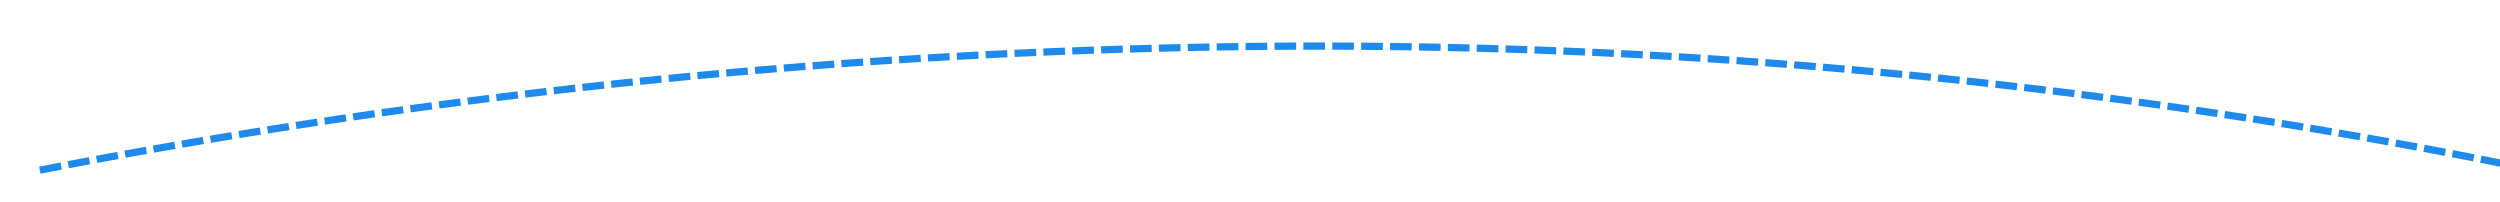﻿<?xml version="1.0" encoding="utf-8"?>
<svg version="1.1" xmlns:xlink="http://www.w3.org/1999/xlink" width="346px" height="28px" viewBox="990 436  346 28" xmlns="http://www.w3.org/2000/svg">
  <g transform="matrix(0.961 0.276 -0.276 0.961 169.089 -303.134 )">
    <path d="M 1011.024 501.396  C 1010.129 501.844  1009.235 502.293  1008.342 502.744  L 1008.792 503.637  C 1009.685 503.186  1010.578 502.737  1011.471 502.29  L 1011.024 501.396  Z M 1014.606 499.612  C 1013.71 500.056  1012.814 500.501  1011.919 500.948  L 1012.365 501.843  C 1013.26 501.397  1014.154 500.951  1015.05 500.508  L 1014.606 499.612  Z M 1018.196 497.843  C 1017.298 498.283  1016.4 498.725  1015.503 499.168  L 1015.946 500.065  C 1016.842 499.622  1017.739 499.181  1018.636 498.741  L 1018.196 497.843  Z M 1021.794 496.09  C 1020.894 496.526  1019.994 496.964  1019.095 497.403  L 1019.534 498.302  C 1020.432 497.863  1021.331 497.426  1022.23 496.99  L 1021.794 496.09  Z M 1025.399 494.352  C 1024.497 494.784  1023.595 495.218  1022.695 495.654  L 1023.13 496.554  C 1024.03 496.119  1024.93 495.686  1025.831 495.254  L 1025.399 494.352  Z M 1029.012 492.629  C 1028.108 493.058  1027.204 493.488  1026.302 493.92  L 1026.733 494.822  C 1027.635 494.391  1028.537 493.961  1029.44 493.533  L 1029.012 492.629  Z M 1032.631 490.922  C 1031.726 491.347  1030.82 491.774  1029.916 492.201  L 1030.343 493.105  C 1031.247 492.678  1032.151 492.252  1033.056 491.828  L 1032.631 490.922  Z M 1036.259 489.231  C 1035.351 489.652  1034.444 490.074  1033.538 490.498  L 1033.961 491.404  C 1034.867 490.981  1035.773 490.559  1036.679 490.138  L 1036.259 489.231  Z M 1039.893 487.555  C 1038.983 487.972  1038.075 488.391  1037.166 488.81  L 1037.586 489.718  C 1038.493 489.299  1039.401 488.881  1040.31 488.464  L 1039.893 487.555  Z M 1043.534 485.895  C 1042.623 486.308  1041.712 486.722  1040.803 487.138  L 1041.218 488.048  C 1042.127 487.632  1043.037 487.218  1043.947 486.805  L 1043.534 485.895  Z M 1047.183 484.25  C 1046.27 484.659  1045.357 485.07  1044.446 485.482  L 1044.858 486.393  C 1045.768 485.981  1046.68 485.571  1047.592 485.162  L 1047.183 484.25  Z M 1050.838 482.62  C 1049.924 483.026  1049.009 483.433  1048.096 483.841  L 1048.504 484.754  C 1049.417 484.346  1050.33 483.94  1051.243 483.535  L 1050.838 482.62  Z M 1054.501 481.007  C 1053.584 481.408  1052.668 481.811  1051.753 482.216  L 1052.157 483.13  C 1053.072 482.726  1053.986 482.324  1054.902 481.923  L 1054.501 481.007  Z M 1058.17 479.409  C 1057.252 479.807  1056.334 480.206  1055.417 480.606  L 1055.818 481.522  C 1056.734 481.122  1057.65 480.724  1058.567 480.327  L 1058.17 479.409  Z M 1061.846 477.827  C 1060.926 478.22  1060.007 478.615  1059.088 479.012  L 1059.485 479.93  C 1060.402 479.534  1061.321 479.139  1062.24 478.746  L 1061.846 477.827  Z M 1065.529 476.26  C 1064.607 476.65  1063.687 477.041  1062.766 477.434  L 1063.159 478.354  C 1064.078 477.961  1064.998 477.571  1065.918 477.181  L 1065.529 476.26  Z M 1069.219 474.71  C 1068.295 475.095  1067.373 475.483  1066.451 475.871  L 1066.839 476.793  C 1067.76 476.404  1068.682 476.018  1069.604 475.632  L 1069.219 474.71  Z M 1072.915 473.175  C 1071.99 473.557  1071.066 473.94  1070.142 474.324  L 1070.526 475.248  C 1071.449 474.863  1072.372 474.48  1073.296 474.099  L 1072.915 473.175  Z M 1076.617 471.656  C 1075.691 472.033  1074.765 472.413  1073.84 472.794  L 1074.22 473.718  C 1075.144 473.338  1076.069 472.959  1076.995 472.582  L 1076.617 471.656  Z M 1080.326 470.152  C 1079.398 470.526  1078.471 470.902  1077.544 471.278  L 1077.921 472.205  C 1078.846 471.828  1079.773 471.453  1080.7 471.08  L 1080.326 470.152  Z M 1084.042 468.665  C 1083.112 469.035  1082.183 469.406  1081.255 469.779  L 1081.627 470.707  C 1082.555 470.335  1083.483 469.964  1084.411 469.594  L 1084.042 468.665  Z M 1087.764 467.194  C 1086.832 467.56  1085.902 467.927  1084.972 468.296  L 1085.34 469.225  C 1086.269 468.857  1087.199 468.49  1088.129 468.124  L 1087.764 467.194  Z M 1091.492 465.738  C 1090.559 466.1  1089.627 466.463  1088.695 466.828  L 1089.06 467.759  C 1089.99 467.395  1090.922 467.032  1091.853 466.67  L 1091.492 465.738  Z M 1095.226 464.299  C 1094.292 464.656  1093.358 465.016  1092.425 465.377  L 1092.785 466.309  C 1093.718 465.949  1094.65 465.59  1095.584 465.232  L 1095.226 464.299  Z M 1098.966 462.875  C 1098.031 463.229  1097.095 463.584  1096.161 463.941  L 1096.517 464.875  C 1097.451 464.519  1098.385 464.164  1099.32 463.81  L 1098.966 462.875  Z M 1102.713 461.467  C 1101.775 461.817  1100.839 462.169  1099.902 462.522  L 1100.255 463.457  C 1101.19 463.105  1102.126 462.754  1103.063 462.404  L 1102.713 461.467  Z M 1106.465 460.076  C 1105.526 460.422  1104.588 460.769  1103.65 461.118  L 1103.999 462.055  C 1104.936 461.707  1105.873 461.36  1106.811 461.014  L 1106.465 460.076  Z M 1110.224 458.7  C 1109.283 459.042  1108.343 459.386  1107.404 459.73  L 1107.749 460.669  C 1108.687 460.325  1109.626 459.982  1110.565 459.64  L 1110.224 458.7  Z M 1113.988 457.341  C 1113.046 457.679  1112.105 458.018  1111.164 458.359  L 1111.505 459.299  C 1112.444 458.959  1113.385 458.62  1114.325 458.282  L 1113.988 457.341  Z M 1117.758 455.998  C 1116.815 456.331  1115.872 456.667  1114.93 457.004  L 1115.266 457.945  C 1116.208 457.609  1117.149 457.274  1118.091 456.94  L 1117.758 455.998  Z M 1121.533 454.67  C 1120.589 455  1119.645 455.332  1118.701 455.664  L 1119.034 456.607  C 1119.976 456.275  1120.919 455.944  1121.863 455.615  L 1121.533 454.67  Z M 1125.315 453.359  C 1124.369 453.685  1123.423 454.012  1122.478 454.341  L 1122.807 455.286  C 1123.751 454.957  1124.695 454.63  1125.64 454.305  L 1125.315 453.359  Z M 1129.102 452.065  C 1128.154 452.386  1127.207 452.71  1126.261 453.034  L 1126.585 453.98  C 1127.531 453.656  1128.477 453.333  1129.423 453.012  L 1129.102 452.065  Z M 1132.894 450.786  C 1131.945 451.104  1130.997 451.423  1130.049 451.744  L 1130.37 452.691  C 1131.316 452.37  1132.264 452.052  1133.211 451.734  L 1132.894 450.786  Z M 1136.692 449.524  C 1135.742 449.837  1134.792 450.152  1133.843 450.469  L 1134.159 451.418  C 1135.108 451.101  1136.056 450.787  1137.005 450.473  L 1136.692 449.524  Z M 1140.495 448.278  C 1139.544 448.587  1138.593 448.898  1137.642 449.211  L 1137.955 450.161  C 1138.904 449.848  1139.854 449.538  1140.804 449.228  L 1140.495 448.278  Z M 1144.304 447.048  C 1143.351 447.353  1142.398 447.66  1141.447 447.969  L 1141.755 448.92  C 1142.706 448.612  1143.657 448.305  1144.609 448  L 1144.304 447.048  Z M 1148.117 445.834  C 1147.163 446.135  1146.21 446.438  1145.256 446.743  L 1145.561 447.695  C 1146.513 447.391  1147.465 447.089  1148.418 446.788  L 1148.117 445.834  Z M 1151.936 444.637  C 1150.981 444.934  1150.026 445.233  1149.071 445.533  L 1149.372 446.487  C 1150.325 446.187  1151.279 445.889  1152.233 445.592  L 1151.936 444.637  Z M 1155.76 443.456  C 1154.803 443.749  1153.847 444.044  1152.892 444.34  L 1153.188 445.295  C 1154.142 444.999  1155.097 444.705  1156.053 444.412  L 1155.76 443.456  Z M 1159.589 442.291  C 1158.631 442.581  1157.674 442.871  1156.717 443.163  L 1157.009 444.12  C 1157.965 443.828  1158.921 443.538  1159.878 443.249  L 1159.589 442.291  Z M 1163.423 441.143  C 1162.464 441.428  1161.505 441.715  1160.547 442.003  L 1160.835 442.961  C 1161.792 442.673  1162.75 442.387  1163.708 442.102  L 1163.423 441.143  Z M 1167.263 440.014  C 1166.302 440.294  1165.342 440.576  1164.383 440.859  L 1164.666 441.818  C 1165.624 441.535  1166.583 441.254  1167.543 440.974  L 1167.263 440.014  Z M 1171.108 438.904  C 1170.146 439.179  1169.185 439.456  1168.224 439.735  L 1168.502 440.695  C 1169.462 440.417  1170.423 440.141  1171.383 439.866  L 1171.108 438.904  Z M 1174.959 437.813  C 1173.996 438.083  1173.033 438.356  1172.071 438.63  L 1172.345 439.591  C 1173.306 439.318  1174.267 439.046  1175.23 438.775  L 1174.959 437.813  Z M 1178.815 436.74  C 1177.85 437.006  1176.886 437.273  1175.923 437.543  L 1176.192 438.506  C 1177.154 438.237  1178.117 437.969  1179.081 437.704  L 1178.815 436.74  Z M 1182.676 435.685  C 1181.71 435.946  1180.745 436.21  1179.78 436.474  L 1180.044 437.439  C 1181.008 437.174  1181.972 436.911  1182.937 436.65  L 1182.676 435.685  Z M 1186.542 434.649  C 1185.575 434.906  1184.608 435.164  1183.642 435.424  L 1183.902 436.39  C 1184.867 436.13  1185.833 435.872  1186.798 435.616  L 1186.542 434.649  Z M 1190.413 433.632  C 1189.445 433.884  1188.477 434.137  1187.509 434.393  L 1187.765 435.36  C 1188.731 435.105  1189.698 434.851  1190.665 434.599  L 1190.413 433.632  Z M 1194.289 432.633  C 1193.319 432.88  1192.35 433.129  1191.381 433.38  L 1191.632 434.348  C 1192.6 434.098  1193.567 433.849  1194.536 433.602  L 1194.289 432.633  Z M 1198.169 431.652  C 1197.198 431.895  1196.228 432.14  1195.258 432.386  L 1195.504 433.355  C 1196.473 433.109  1197.442 432.865  1198.412 432.622  L 1198.169 431.652  Z M 1202.054 430.691  C 1201.082 430.929  1200.111 431.169  1199.14 431.41  L 1199.381 432.381  C 1200.351 432.139  1201.321 431.9  1202.292 431.662  L 1202.054 430.691  Z M 1205.944 429.748  C 1204.971 429.981  1203.998 430.216  1203.026 430.453  L 1203.263 431.425  C 1204.234 431.188  1205.205 430.953  1206.177 430.72  L 1205.944 429.748  Z M 1209.838 428.823  C 1208.864 429.052  1207.89 429.282  1206.917 429.515  L 1207.149 430.487  C 1208.121 430.255  1209.094 430.025  1210.067 429.797  L 1209.838 428.823  Z M 1213.737 427.917  C 1212.761 428.142  1211.787 428.367  1210.812 428.595  L 1211.04 429.569  C 1212.013 429.341  1212.987 429.116  1213.961 428.892  L 1213.737 427.917  Z M 1217.64 427.03  C 1216.663 427.25  1215.687 427.471  1214.712 427.694  L 1214.935 428.669  C 1215.909 428.446  1216.884 428.225  1217.859 428.006  L 1217.64 427.03  Z M 1221.547 426.162  C 1220.569 426.377  1219.592 426.593  1218.616 426.812  L 1218.834 427.788  C 1219.809 427.57  1220.785 427.353  1221.761 427.139  L 1221.547 426.162  Z M 1225.458 425.313  C 1224.479 425.523  1223.502 425.734  1222.524 425.948  L 1222.737 426.925  C 1223.714 426.712  1224.691 426.5  1225.668 426.29  L 1225.458 425.313  Z M 1229.373 424.482  C 1228.394 424.687  1227.415 424.894  1226.436 425.103  L 1226.645 426.081  C 1227.622 425.872  1228.6 425.666  1229.578 425.46  L 1229.373 424.482  Z M 1233.292 423.67  C 1232.312 423.87  1231.332 424.073  1230.352 424.277  L 1230.556 425.256  C 1231.535 425.052  1232.514 424.85  1233.493 424.649  L 1233.292 423.67  Z M 1237.215 422.877  C 1236.234 423.072  1235.253 423.27  1234.273 423.47  L 1234.472 424.45  C 1235.451 424.25  1236.431 424.053  1237.411 423.857  L 1237.215 422.877  Z M 1241.142 422.102  C 1240.16 422.293  1239.178 422.486  1238.196 422.681  L 1238.391 423.662  C 1239.371 423.467  1240.352 423.275  1241.333 423.084  L 1241.142 422.102  Z M 1245.072 421.347  C 1244.089 421.533  1243.107 421.721  1242.124 421.911  L 1242.314 422.893  C 1243.295 422.703  1244.277 422.515  1245.259 422.329  L 1245.072 421.347  Z M 1249.006 420.61  C 1248.022 420.792  1247.039 420.975  1246.055 421.161  L 1246.241 422.143  C 1247.223 421.958  1248.205 421.775  1249.188 421.593  L 1249.006 420.61  Z M 1252.944 419.892  C 1251.959 420.069  1250.975 420.248  1249.99 420.429  L 1250.171 421.412  C 1251.154 421.232  1252.137 421.053  1253.121 420.876  L 1252.944 419.892  Z M 1256.885 419.193  C 1255.899 419.365  1254.914 419.54  1253.929 419.715  L 1254.105 420.7  C 1255.088 420.524  1256.073 420.35  1257.057 420.178  L 1256.885 419.193  Z M 1260.829 418.513  C 1259.842 418.681  1258.856 418.85  1257.87 419.021  L 1258.042 420.006  C 1259.026 419.835  1260.011 419.666  1260.996 419.499  L 1260.829 418.513  Z M 1264.776 417.852  C 1263.789 418.015  1262.802 418.179  1261.815 418.346  L 1261.982 419.332  C 1262.967 419.166  1263.953 419.001  1264.939 418.838  L 1264.776 417.852  Z M 1268.727 417.21  C 1267.739 417.368  1266.751 417.528  1265.764 417.689  L 1265.925 418.676  C 1266.912 418.515  1267.898 418.355  1268.885 418.197  L 1268.727 417.21  Z M 1272.68 416.586  C 1271.692 416.74  1270.703 416.895  1269.715 417.052  L 1269.872 418.04  C 1270.859 417.883  1271.846 417.728  1272.834 417.574  L 1272.68 416.586  Z M 1276.637 415.982  C 1275.647 416.131  1274.658 416.281  1273.669 416.433  L 1273.821 417.422  C 1274.809 417.27  1275.797 417.119  1276.786 416.971  L 1276.637 415.982  Z M 1280.596 415.397  C 1279.606 415.541  1278.616 415.686  1277.627 415.834  L 1277.774 416.823  C 1278.762 416.676  1279.751 416.53  1280.74 416.386  L 1280.596 415.397  Z M 1284.558 414.83  C 1283.568 414.97  1282.577 415.111  1281.587 415.253  L 1281.729 416.243  C 1282.718 416.101  1283.708 415.96  1284.698 415.821  L 1284.558 414.83  Z M 1288.523 414.283  C 1287.532 414.417  1286.54 414.554  1285.549 414.692  L 1285.687 415.682  C 1286.677 415.544  1287.667 415.408  1288.658 415.274  L 1288.523 414.283  Z M 1292.491 413.755  C 1291.498 413.884  1290.506 414.016  1289.515 414.149  L 1289.648 415.14  C 1290.638 415.007  1291.629 414.876  1292.62 414.746  L 1292.491 413.755  Z M 1296.46 413.245  C 1295.468 413.37  1294.475 413.497  1293.483 413.626  L 1293.611 414.617  C 1294.602 414.489  1295.594 414.362  1296.585 414.238  L 1296.46 413.245  Z M 1300.433 412.755  C 1299.439 412.875  1298.446 412.997  1297.453 413.121  L 1297.577 414.113  C 1298.569 413.99  1299.561 413.868  1300.553 413.748  L 1300.433 412.755  Z M 1304.407 412.284  C 1303.413 412.399  1302.42 412.517  1301.426 412.636  L 1301.545 413.628  C 1302.537 413.51  1303.53 413.393  1304.523 413.277  L 1304.407 412.284  Z M 1308.384 411.832  C 1307.39 411.942  1306.395 412.055  1305.401 412.169  L 1305.515 413.163  C 1306.508 413.049  1307.501 412.936  1308.495 412.826  L 1308.384 411.832  Z M 1312.363 411.399  C 1311.368 411.505  1310.373 411.612  1309.379 411.722  L 1309.488 412.716  C 1310.481 412.606  1311.475 412.499  1312.469 412.393  L 1312.363 411.399  Z M 1316.344 410.985  C 1315.348 411.086  1314.353 411.189  1313.358 411.293  L 1313.463 412.288  C 1314.456 412.183  1315.451 412.081  1316.445 411.98  L 1316.344 410.985  Z M 1320.327 410.59  C 1319.331 410.686  1318.335 410.784  1317.339 410.884  L 1317.439 411.879  C 1318.434 411.779  1319.428 411.681  1320.423 411.585  L 1320.327 410.59  Z M 1324.311 410.214  C 1323.315 410.306  1322.319 410.399  1321.323 410.494  L 1321.418 411.49  C 1322.413 411.395  1323.408 411.301  1324.403 411.21  L 1324.311 410.214  Z M 1328.299 409.859  C 1327.751 409.906  1327.203 409.954  1326.656 410.002  C 1326.207 410.042  1325.757 410.082  1325.308 410.123  L 1325.398 411.119  C 1325.847 411.078  1326.295 411.038  1326.744 410.998  C 1327.291 410.95  1327.837 410.902  1328.384 410.855  L 1328.299 409.859  Z M 1332.287 409.525  C 1331.29 409.606  1330.292 409.689  1329.295 409.774  L 1329.38 410.77  C 1330.376 410.686  1331.372 410.603  1332.368 410.522  L 1332.287 409.525  Z M 1336.277 409.211  C 1335.279 409.287  1334.282 409.365  1333.284 409.445  L 1333.364 410.442  C 1334.36 410.362  1335.357 410.284  1336.353 410.208  L 1336.277 409.211  Z M 1340.268 408.915  C 1339.27 408.987  1338.273 409.06  1337.275 409.135  L 1337.35 410.132  C 1338.346 410.057  1339.343 409.984  1340.34 409.913  L 1340.268 408.915  Z M 1344.261 408.639  C 1343.263 408.706  1342.265 408.774  1341.267 408.845  L 1341.337 409.842  C 1342.334 409.772  1343.331 409.704  1344.328 409.637  L 1344.261 408.639  Z M 1348.255 408.382  C 1347.257 408.444  1346.258 408.508  1345.26 408.573  L 1345.325 409.571  C 1346.322 409.506  1347.32 409.442  1348.317 409.38  L 1348.255 408.382  Z M 1352.251 408.144  C 1351.252 408.201  1350.253 408.26  1349.254 408.321  L 1349.315 409.319  C 1350.312 409.258  1351.31 409.2  1352.308 409.143  L 1352.251 408.144  Z M 1356.247 407.926  C 1355.248 407.978  1354.249 408.032  1353.25 408.088  L 1353.306 409.086  C 1354.303 409.03  1355.301 408.976  1356.299 408.924  L 1356.247 407.926  Z M 1360.245 407.726  C 1359.245 407.773  1358.246 407.823  1357.246 407.874  L 1357.298 408.873  C 1358.296 408.821  1359.294 408.772  1360.292 408.725  L 1360.245 407.726  Z M 1364.243 407.545  C 1363.243 407.588  1362.244 407.633  1361.244 407.679  L 1361.29 408.678  C 1362.289 408.632  1363.287 408.587  1364.286 408.545  L 1364.243 407.545  Z M 1368.242 407.384  C 1367.242 407.422  1366.242 407.462  1365.243 407.503  L 1365.284 408.503  C 1366.283 408.461  1367.281 408.421  1368.28 408.384  L 1368.242 407.384  Z M 1372.242 407.242  C 1371.242 407.275  1370.242 407.31  1369.242 407.347  L 1369.279 408.346  C 1370.277 408.31  1371.276 408.275  1372.275 408.242  L 1372.242 407.242  Z M 1376.242 407.119  C 1375.242 407.148  1374.242 407.178  1373.242 407.21  L 1373.274 408.209  C 1374.273 408.177  1375.272 408.147  1376.271 408.119  L 1376.242 407.119  Z M 1380.243 407.016  C 1379.243 407.039  1378.243 407.064  1377.243 407.092  L 1377.27 408.091  C 1378.269 408.064  1379.268 408.039  1380.267 408.015  L 1380.243 407.016  Z M 1384.245 406.931  C 1383.245 406.95  1382.244 406.97  1381.244 406.993  L 1381.266 407.992  C 1382.265 407.97  1383.264 407.95  1384.264 407.931  L 1384.245 406.931  Z M 1388.247 406.866  C 1387.246 406.88  1386.246 406.895  1385.245 406.913  L 1385.263 407.913  C 1386.262 407.895  1387.261 407.879  1388.261 407.866  L 1388.247 406.866  Z M 1392.249 406.819  C 1391.248 406.829  1390.248 406.84  1389.247 406.852  L 1389.26 407.852  C 1390.259 407.839  1391.259 407.829  1392.258 407.819  L 1392.249 406.819  Z M 1396.251 406.792  C 1395.251 406.797  1394.25 406.803  1393.25 406.811  L 1393.257 407.811  C 1394.257 407.803  1395.256 407.797  1396.256 407.792  L 1396.251 406.792  Z M 1400.254 406.785  C 1399.253 406.784  1398.252 406.786  1397.252 406.789  L 1397.255 407.789  C 1398.254 407.786  1399.254 407.784  1400.253 407.785  L 1400.254 406.785  Z M 1404.256 406.796  C 1403.255 406.791  1402.255 406.787  1401.254 406.786  L 1401.253 407.786  C 1402.252 407.787  1403.251 407.791  1404.251 407.796  L 1404.256 406.796  Z M 1408.258 406.827  C 1407.258 406.817  1406.257 406.808  1405.257 406.802  L 1405.25 407.802  C 1406.25 407.808  1407.249 407.817  1408.248 407.827  L 1408.258 406.827  Z M 1412.26 406.876  C 1411.26 406.862  1410.259 406.849  1409.259 406.837  L 1409.248 407.837  C 1410.247 407.848  1411.246 407.861  1412.246 407.876  L 1412.26 406.876  Z M 1416.262 406.945  C 1415.262 406.926  1414.261 406.908  1413.261 406.892  L 1413.245 407.892  C 1414.244 407.908  1415.243 407.926  1416.243 407.945  L 1416.262 406.945  Z M 1420.264 407.034  C 1419.263 407.009  1418.263 406.986  1417.263 406.966  L 1417.242 407.965  C 1418.241 407.986  1419.24 408.009  1420.239 408.033  L 1420.264 407.034  Z M 1424.265 407.141  C 1423.264 407.112  1422.264 407.084  1421.264 407.059  L 1421.238 408.058  C 1422.237 408.084  1423.236 408.111  1424.235 408.14  L 1424.265 407.141  Z M 1428.265 407.267  C 1427.265 407.233  1426.265 407.201  1425.265 407.171  L 1425.234 408.17  C 1426.233 408.201  1427.232 408.233  1428.231 408.267  L 1428.265 407.267  Z M 1432.265 407.413  C 1431.265 407.374  1430.265 407.337  1429.265 407.302  L 1429.23 408.301  C 1430.229 408.337  1431.227 408.374  1432.226 408.412  L 1432.265 407.413  Z M 1436.264 407.578  C 1435.264 407.534  1434.264 407.492  1433.265 407.452  L 1433.225 408.452  C 1434.223 408.492  1435.222 408.533  1436.22 408.577  L 1436.264 407.578  Z M 1440.262 407.762  C 1439.262 407.714  1438.263 407.667  1437.263 407.622  L 1437.219 408.621  C 1438.217 408.666  1439.215 408.712  1440.213 408.761  L 1440.262 407.762  Z M 1444.259 407.965  C 1443.26 407.912  1442.261 407.861  1441.261 407.811  L 1441.212 408.81  C 1442.21 408.859  1443.208 408.911  1444.206 408.964  L 1444.259 407.965  Z M 1448.255 408.188  C 1447.256 408.13  1446.257 408.073  1445.258 408.019  L 1445.204 409.017  C 1446.202 409.072  1447.2 409.128  1448.197 409.186  L 1448.255 408.188  Z M 1452.25 408.429  C 1451.252 408.366  1450.253 408.305  1449.254 408.246  L 1449.195 409.244  C 1450.193 409.303  1451.19 409.364  1452.188 409.427  L 1452.25 408.429  Z M 1456.244 408.69  C 1455.246 408.622  1454.248 408.556  1453.249 408.492  L 1453.185 409.49  C 1454.182 409.554  1455.18 409.62  1456.177 409.687  L 1456.244 408.69  Z M 1460.237 408.97  C 1459.239 408.897  1458.241 408.827  1457.243 408.758  L 1457.174 409.755  C 1458.171 409.824  1459.168 409.895  1460.165 409.967  L 1460.237 408.97  Z M 1464.228 409.268  C 1463.231 409.191  1462.233 409.116  1461.235 409.042  L 1461.161 410.04  C 1462.158 410.113  1463.155 410.188  1464.151 410.265  L 1464.228 409.268  Z M 1468.218 409.587  C 1467.221 409.505  1466.223 409.425  1465.226 409.346  L 1465.147 410.343  C 1466.144 410.421  1467.14 410.501  1468.136 410.583  L 1468.218 409.587  Z M 1472.206 409.924  C 1471.209 409.837  1470.212 409.752  1469.215 409.669  L 1469.132 410.666  C 1470.128 410.749  1471.124 410.833  1472.119 410.92  L 1472.206 409.924  Z M 1476.193 410.28  C 1475.196 410.189  1474.2 410.099  1473.203 410.011  L 1473.115 411.007  C 1474.111 411.095  1475.106 411.185  1476.101 411.276  L 1476.193 410.28  Z M 1480.177 410.656  C 1479.181 410.559  1478.185 410.465  1477.189 410.372  L 1477.096 411.368  C 1478.091 411.46  1479.086 411.555  1480.081 411.651  L 1480.177 410.656  Z M 1484.16 411.05  C 1483.165 410.949  1482.169 410.85  1481.173 410.752  L 1481.076 411.748  C 1482.07 411.845  1483.065 411.944  1484.059 412.045  L 1484.16 411.05  Z M 1488.141 411.464  C 1487.146 411.358  1486.151 411.254  1485.156 411.152  L 1485.053 412.146  C 1486.048 412.249  1487.042 412.352  1488.035 412.458  L 1488.141 411.464  Z M 1492.12 411.897  C 1492.065 411.89  1492.01 411.884  1491.955 411.878  C 1491.016 411.774  1490.076 411.671  1489.136 411.57  L 1489.029 412.564  C 1489.968 412.665  1490.906 412.768  1491.845 412.872  C 1491.9 412.878  1491.954 412.884  1492.009 412.89  L 1492.12 411.897  Z M 1496.097 412.35  C 1495.103 412.235  1494.109 412.121  1493.115 412.008  L 1493.002 413.002  C 1493.996 413.114  1494.989 413.228  1495.981 413.343  L 1496.097 412.35  Z M 1500.071 412.821  C 1499.078 412.701  1498.084 412.583  1497.091 412.466  L 1496.974 413.459  C 1497.967 413.576  1498.959 413.694  1499.951 413.814  L 1500.071 412.821  Z M 1504.043 413.308  C 1503.051 413.184  1502.058 413.062  1501.064 412.941  L 1500.944 413.934  C 1501.936 414.054  1502.928 414.177  1503.92 414.301  L 1504.043 413.308  Z M 1508.014 413.813  C 1507.021 413.685  1506.029 413.558  1505.036 413.433  L 1504.911 414.425  C 1505.903 414.55  1506.894 414.676  1507.885 414.805  L 1508.014 413.813  Z M 1511.982 414.334  C 1510.99 414.202  1509.998 414.071  1509.006 413.942  L 1508.877 414.933  C 1509.868 415.062  1510.859 415.193  1511.849 415.326  L 1511.982 414.334  Z M 1515.947 414.873  C 1514.956 414.736  1513.965 414.601  1512.973 414.467  L 1512.84 415.458  C 1513.83 415.592  1514.821 415.727  1515.811 415.864  L 1515.947 414.873  Z M 1519.911 415.428  C 1518.92 415.287  1517.929 415.148  1516.938 415.01  L 1516.801 416.001  C 1517.791 416.138  1518.78 416.278  1519.77 416.418  L 1519.911 415.428  Z M 1523.872 416.001  C 1522.882 415.856  1521.892 415.712  1520.901 415.57  L 1520.759 416.56  C 1521.749 416.702  1522.738 416.845  1523.727 416.99  L 1523.872 416.001  Z M 1527.83 416.59  C 1526.841 416.441  1525.851 416.293  1524.862 416.146  L 1524.715 417.136  C 1525.704 417.282  1526.693 417.43  1527.681 417.579  L 1527.83 416.59  Z M 1531.786 417.196  C 1530.798 417.043  1529.809 416.891  1528.82 416.74  L 1528.669 417.729  C 1529.657 417.879  1530.645 418.031  1531.633 418.184  L 1531.786 417.196  Z M 1535.74 417.819  C 1534.752 417.662  1533.763 417.505  1532.775 417.351  L 1532.62 418.338  C 1533.608 418.493  1534.595 418.649  1535.582 418.807  L 1535.74 417.819  Z M 1539.69 418.46  C 1538.703 418.297  1537.715 418.137  1536.727 417.978  L 1536.569 418.965  C 1537.555 419.124  1538.542 419.284  1539.528 419.446  L 1539.69 418.46  Z M 1543.638 419.117  C 1542.651 418.95  1541.665 418.785  1540.677 418.622  L 1540.514 419.609  C 1541.5 419.772  1542.486 419.936  1543.472 420.103  L 1543.638 419.117  Z M 1547.583 419.79  C 1546.597 419.62  1545.611 419.451  1544.625 419.283  L 1544.457 420.269  C 1545.443 420.437  1546.428 420.605  1547.413 420.776  L 1547.583 419.79  Z M 1551.525 420.481  C 1550.54 420.306  1549.555 420.133  1548.569 419.961  L 1548.397 420.947  C 1549.382 421.118  1550.366 421.291  1551.35 421.466  L 1551.525 420.481  Z M 1555.464 421.189  C 1554.48 421.01  1553.495 420.832  1552.51 420.656  L 1552.334 421.641  C 1553.318 421.816  1554.302 421.994  1555.285 422.172  L 1555.464 421.189  Z M 1559.4 421.913  C 1558.417 421.73  1557.433 421.548  1556.449 421.368  L 1556.269 422.352  C 1557.252 422.532  1558.235 422.713  1559.217 422.896  L 1559.4 421.913  Z M 1563.333 422.654  C 1562.35 422.467  1561.367 422.281  1560.384 422.097  L 1560.2 423.08  C 1561.182 423.264  1562.164 423.449  1563.146 423.636  L 1563.333 422.654  Z M 1567.263 423.412  C 1566.281 423.221  1565.299 423.031  1564.316 422.842  L 1564.128 423.824  C 1565.109 424.012  1566.09 424.202  1567.071 424.394  L 1567.263 423.412  Z M 1571.189 424.187  C 1570.208 423.991  1569.227 423.797  1568.245 423.604  L 1568.052 424.586  C 1569.033 424.778  1570.013 424.972  1570.994 425.168  L 1571.189 424.187  Z M 1575.112 424.979  C 1574.132 424.779  1573.151 424.58  1572.17 424.383  L 1571.974 425.364  C 1572.954 425.56  1573.933 425.759  1574.912 425.958  L 1575.112 424.979  Z M 1579.032 425.787  C 1578.053 425.583  1577.073 425.38  1576.093 425.179  L 1575.892 426.159  C 1576.871 426.36  1577.849 426.562  1578.828 426.766  L 1579.032 425.787  Z M 1582.948 426.612  C 1581.97 426.404  1580.991 426.197  1580.011 425.992  L 1579.806 426.97  C 1580.784 427.175  1581.762 427.382  1582.74 427.59  L 1582.948 426.612  Z M 1586.861 427.454  C 1585.883 427.241  1584.905 427.03  1583.927 426.821  L 1583.717 427.799  C 1584.695 428.008  1585.672 428.219  1586.648 428.431  L 1586.861 427.454  Z M 1590.77 428.313  C 1589.793 428.096  1588.816 427.881  1587.838 427.667  L 1587.625 428.644  C 1588.601 428.857  1589.577 429.072  1590.553 429.289  L 1590.77 428.313  Z M 1594.675 429.188  C 1593.699 428.967  1592.723 428.748  1591.746 428.53  L 1591.529 429.506  C 1592.504 429.723  1593.479 429.942  1594.454 430.163  L 1594.675 429.188  Z M 1598.576 430.08  C 1597.601 429.855  1596.626 429.631  1595.651 429.409  L 1595.429 430.384  C 1596.403 430.606  1597.378 430.829  1598.351 431.054  L 1598.576 430.08  Z M 1602.474 430.988  C 1601.5 430.759  1600.526 430.532  1599.551 430.305  L 1599.325 431.28  C 1600.299 431.505  1601.272 431.733  1602.245 431.962  L 1602.474 430.988  Z M 1606.368 431.914  C 1605.395 431.68  1604.421 431.449  1603.448 431.218  L 1603.218 432.191  C 1604.19 432.421  1605.163 432.653  1606.134 432.886  L 1606.368 431.914  Z M 1610.257 432.856  C 1609.285 432.618  1608.313 432.382  1607.341 432.148  L 1607.106 433.12  C 1608.078 433.354  1609.049 433.59  1610.02 433.827  L 1610.257 432.856  Z M 1614.143 433.814  C 1613.172 433.573  1612.201 433.332  1611.229 433.094  L 1610.991 434.065  C 1611.961 434.303  1612.932 434.543  1613.901 434.785  L 1614.143 433.814  Z M 1618.025 434.79  C 1617.055 434.544  1616.084 434.299  1615.114 434.057  L 1614.871 435.027  C 1615.841 435.269  1616.81 435.513  1617.779 435.759  L 1618.025 434.79  Z M 1621.902 435.781  C 1620.933 435.531  1619.964 435.283  1618.994 435.036  L 1618.747 436.005  C 1619.716 436.252  1620.684 436.5  1621.652 436.75  L 1621.902 435.781  Z M 1625.775 436.79  C 1624.807 436.536  1623.839 436.283  1622.871 436.032  L 1622.62 437  C 1623.587 437.251  1624.554 437.503  1625.521 437.757  L 1625.775 436.79  Z M 1629.644 437.815  C 1628.677 437.556  1627.71 437.3  1626.742 437.044  L 1626.487 438.011  C 1627.454 438.266  1628.42 438.523  1629.385 438.781  L 1629.644 437.815  Z M 1633.508 438.856  C 1632.542 438.594  1631.576 438.333  1630.61 438.073  L 1630.351 439.039  C 1631.316 439.298  1632.281 439.559  1633.246 439.821  L 1633.508 438.856  Z M 1637.368 439.914  C 1636.403 439.647  1635.438 439.382  1634.473 439.119  L 1634.21 440.084  C 1635.174 440.347  1636.138 440.612  1637.101 440.878  L 1637.368 439.914  Z M 1641.223 440.988  C 1640.26 440.718  1639.296 440.449  1638.332 440.181  L 1638.064 441.145  C 1639.027 441.412  1639.99 441.681  1640.952 441.951  L 1641.223 440.988  Z M 1645.073 442.079  C 1644.111 441.805  1643.149 441.531  1642.186 441.26  L 1641.914 442.222  C 1642.876 442.494  1643.838 442.766  1644.799 443.041  L 1645.073 442.079  Z M 1648.919 443.187  C 1647.958 442.908  1646.997 442.631  1646.035 442.355  L 1645.76 443.316  C 1646.72 443.592  1647.681 443.869  1648.64 444.147  L 1648.919 443.187  Z M 1007.449 503.195  C 1006.556 503.647  1005.664 504.1  1004.773 504.555  L 1005.227 505.445  C 1006.118 504.991  1007.009 504.539  1007.9 504.087  L 1007.449 503.195  Z M 1647.306 451.014  L 1660 447  L 1651.627 436.649  L 1647.306 451.014  Z " fill-rule="nonzero" fill="#1f8aee" stroke="none" />
  </g>
</svg>